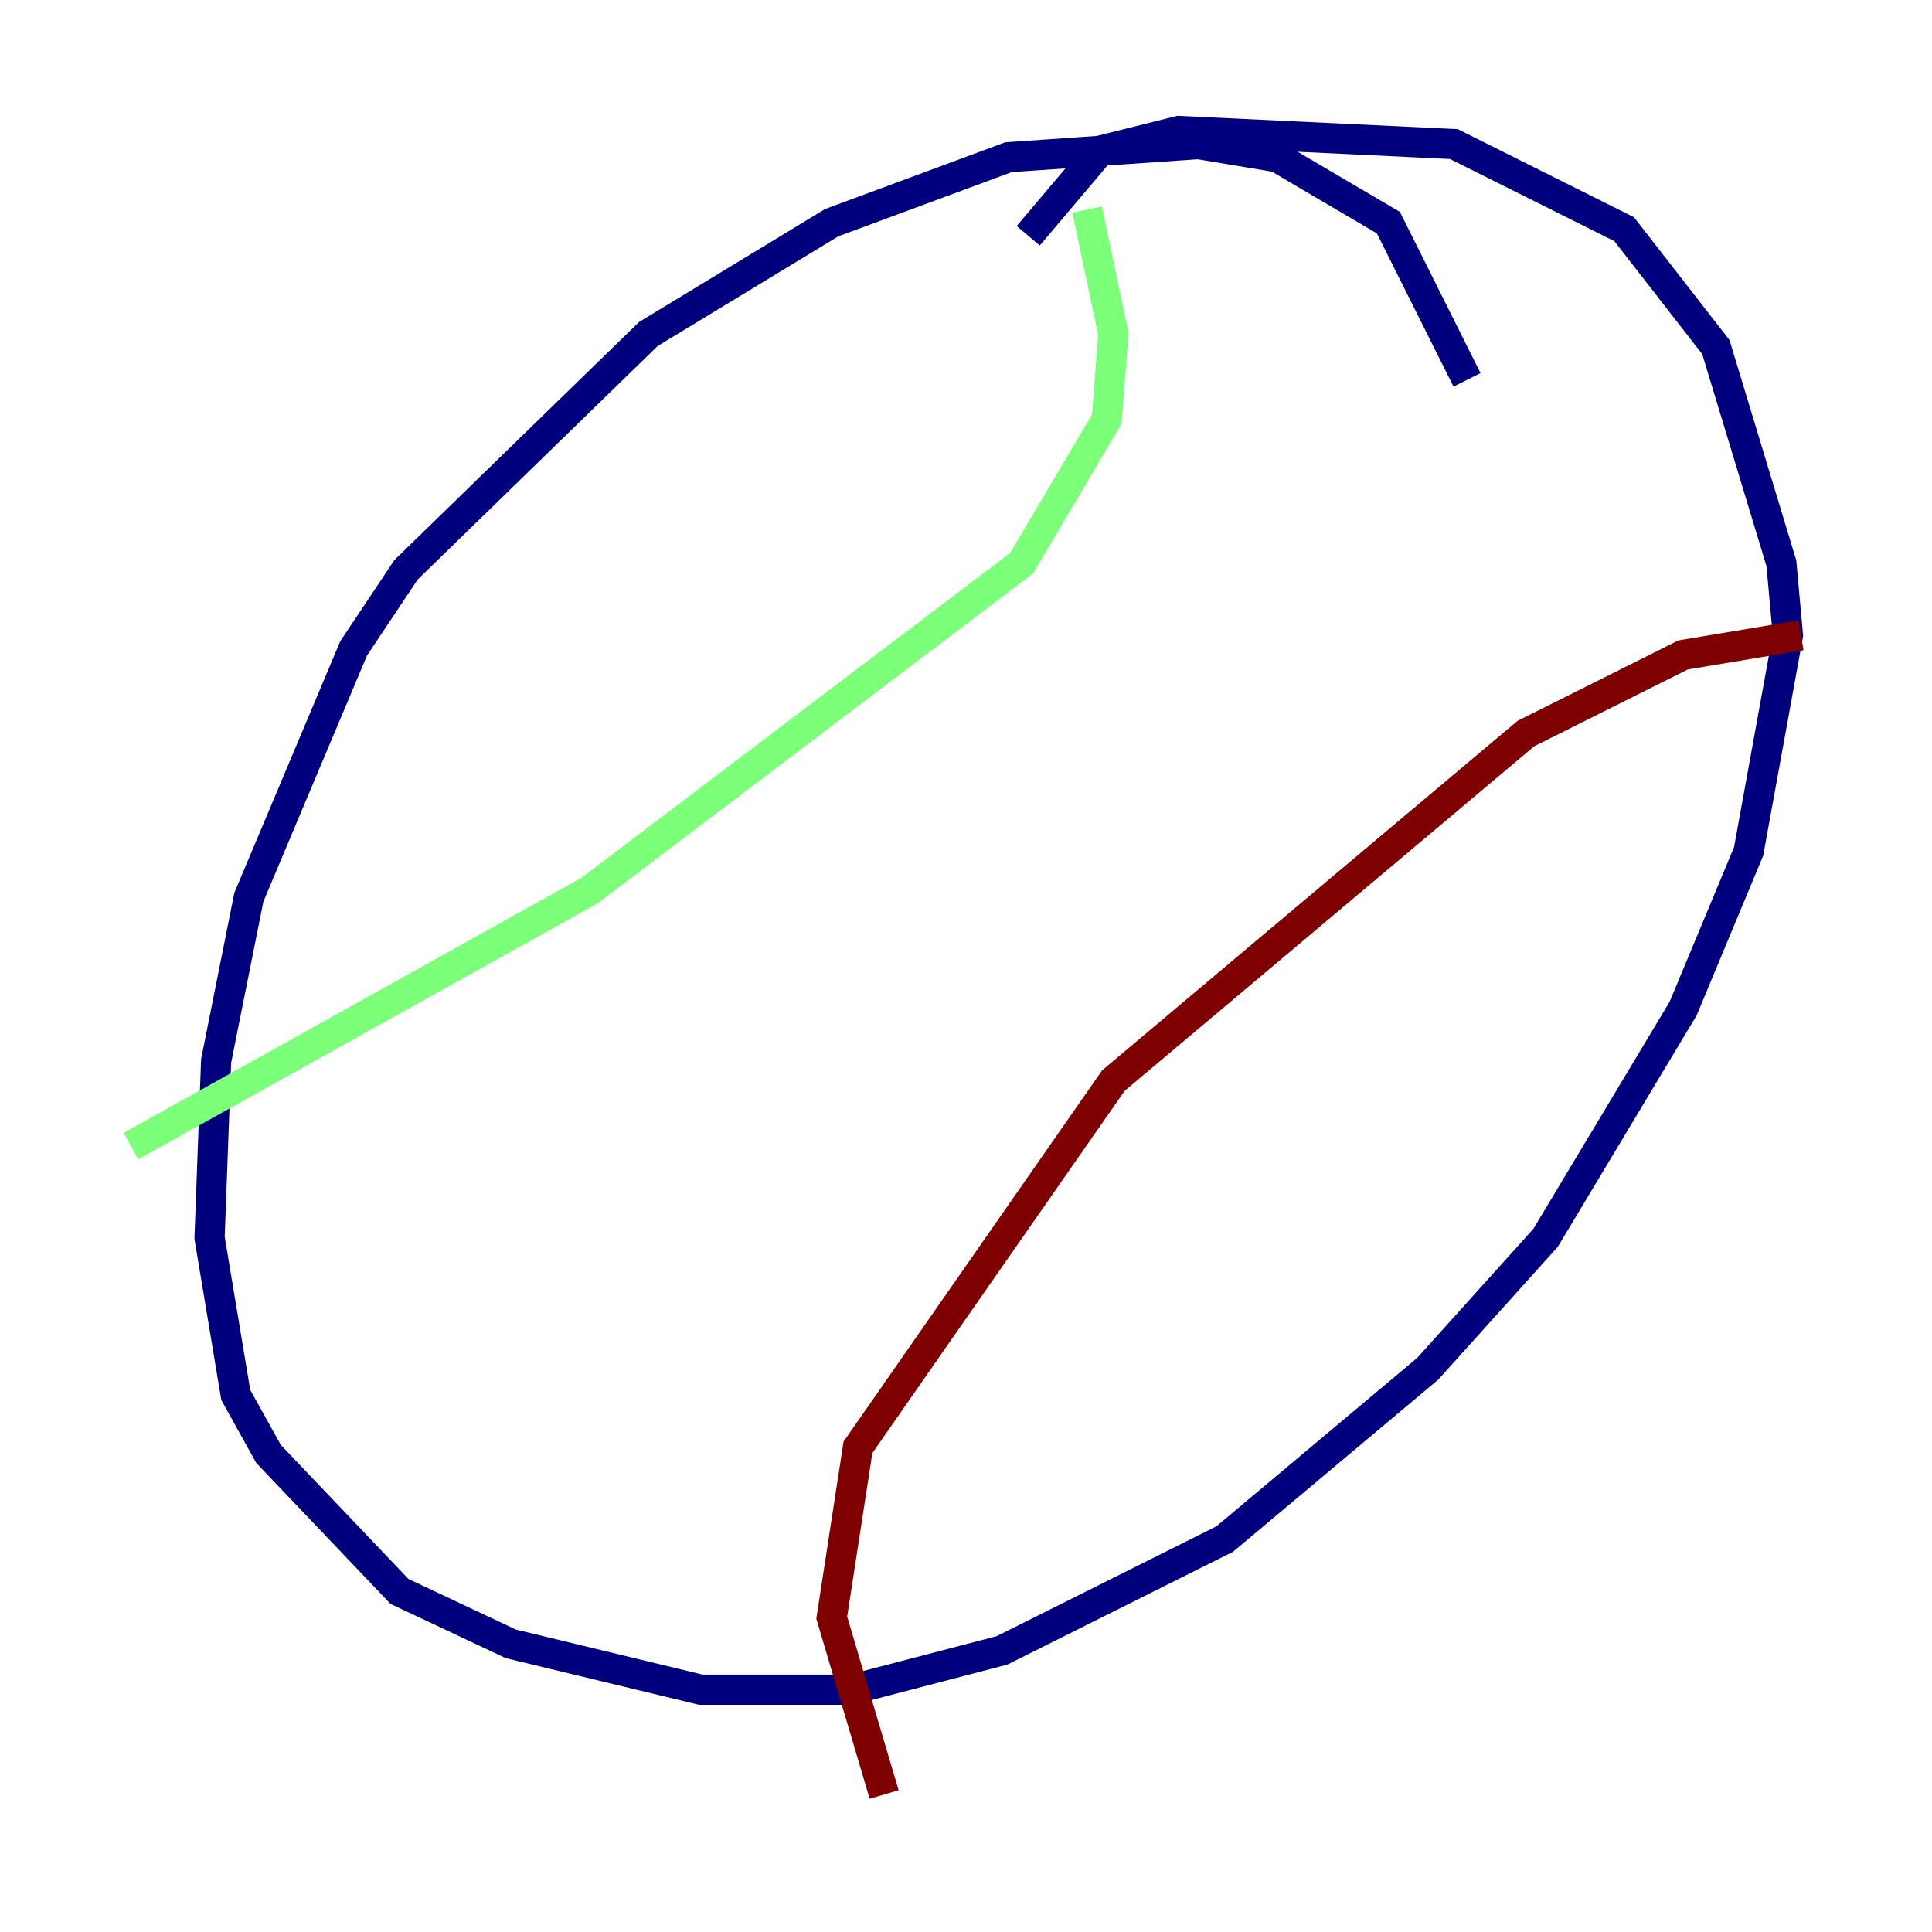 <?xml version="1.0" encoding="utf-8" ?>
<svg baseProfile="tiny" height="128" version="1.2" viewBox="0,0,128,128" width="128" xmlns="http://www.w3.org/2000/svg" xmlns:ev="http://www.w3.org/2001/xml-events" xmlns:xlink="http://www.w3.org/1999/xlink"><defs /><polyline fill="none" points="97.193,25.166 91.986,14.752 84.61,10.414 79.403,9.546 66.82,10.414 55.105,14.752 42.956,22.129 26.902,37.749 23.43,42.956 16.488,59.444 14.319,70.291 13.885,82.007 15.62,92.42 17.79,96.325 26.468,105.437 33.844,108.909 46.427,111.946 56.407,111.946 66.386,109.342 81.139,101.966 94.59,90.685 102.4,82.007 111.512,66.82 115.851,56.407 118.454,42.088 118.02,37.315 113.681,22.997 107.607,15.186 96.325,9.546 78.102,8.678 72.895,9.98 68.122,15.62" stroke="#00007f" stroke-width="2" /><polyline fill="none" points="72.027,13.885 73.763,22.129 73.329,27.77 67.688,37.315 39.051,59.01 8.678,75.932" stroke="#7cff79" stroke-width="2" /><polyline fill="none" points="119.322,42.088 111.512,43.39 101.098,48.597 73.763,71.593 56.841,95.891 55.105,107.173 58.576,118.888" stroke="#7f0000" stroke-width="2" /></svg>